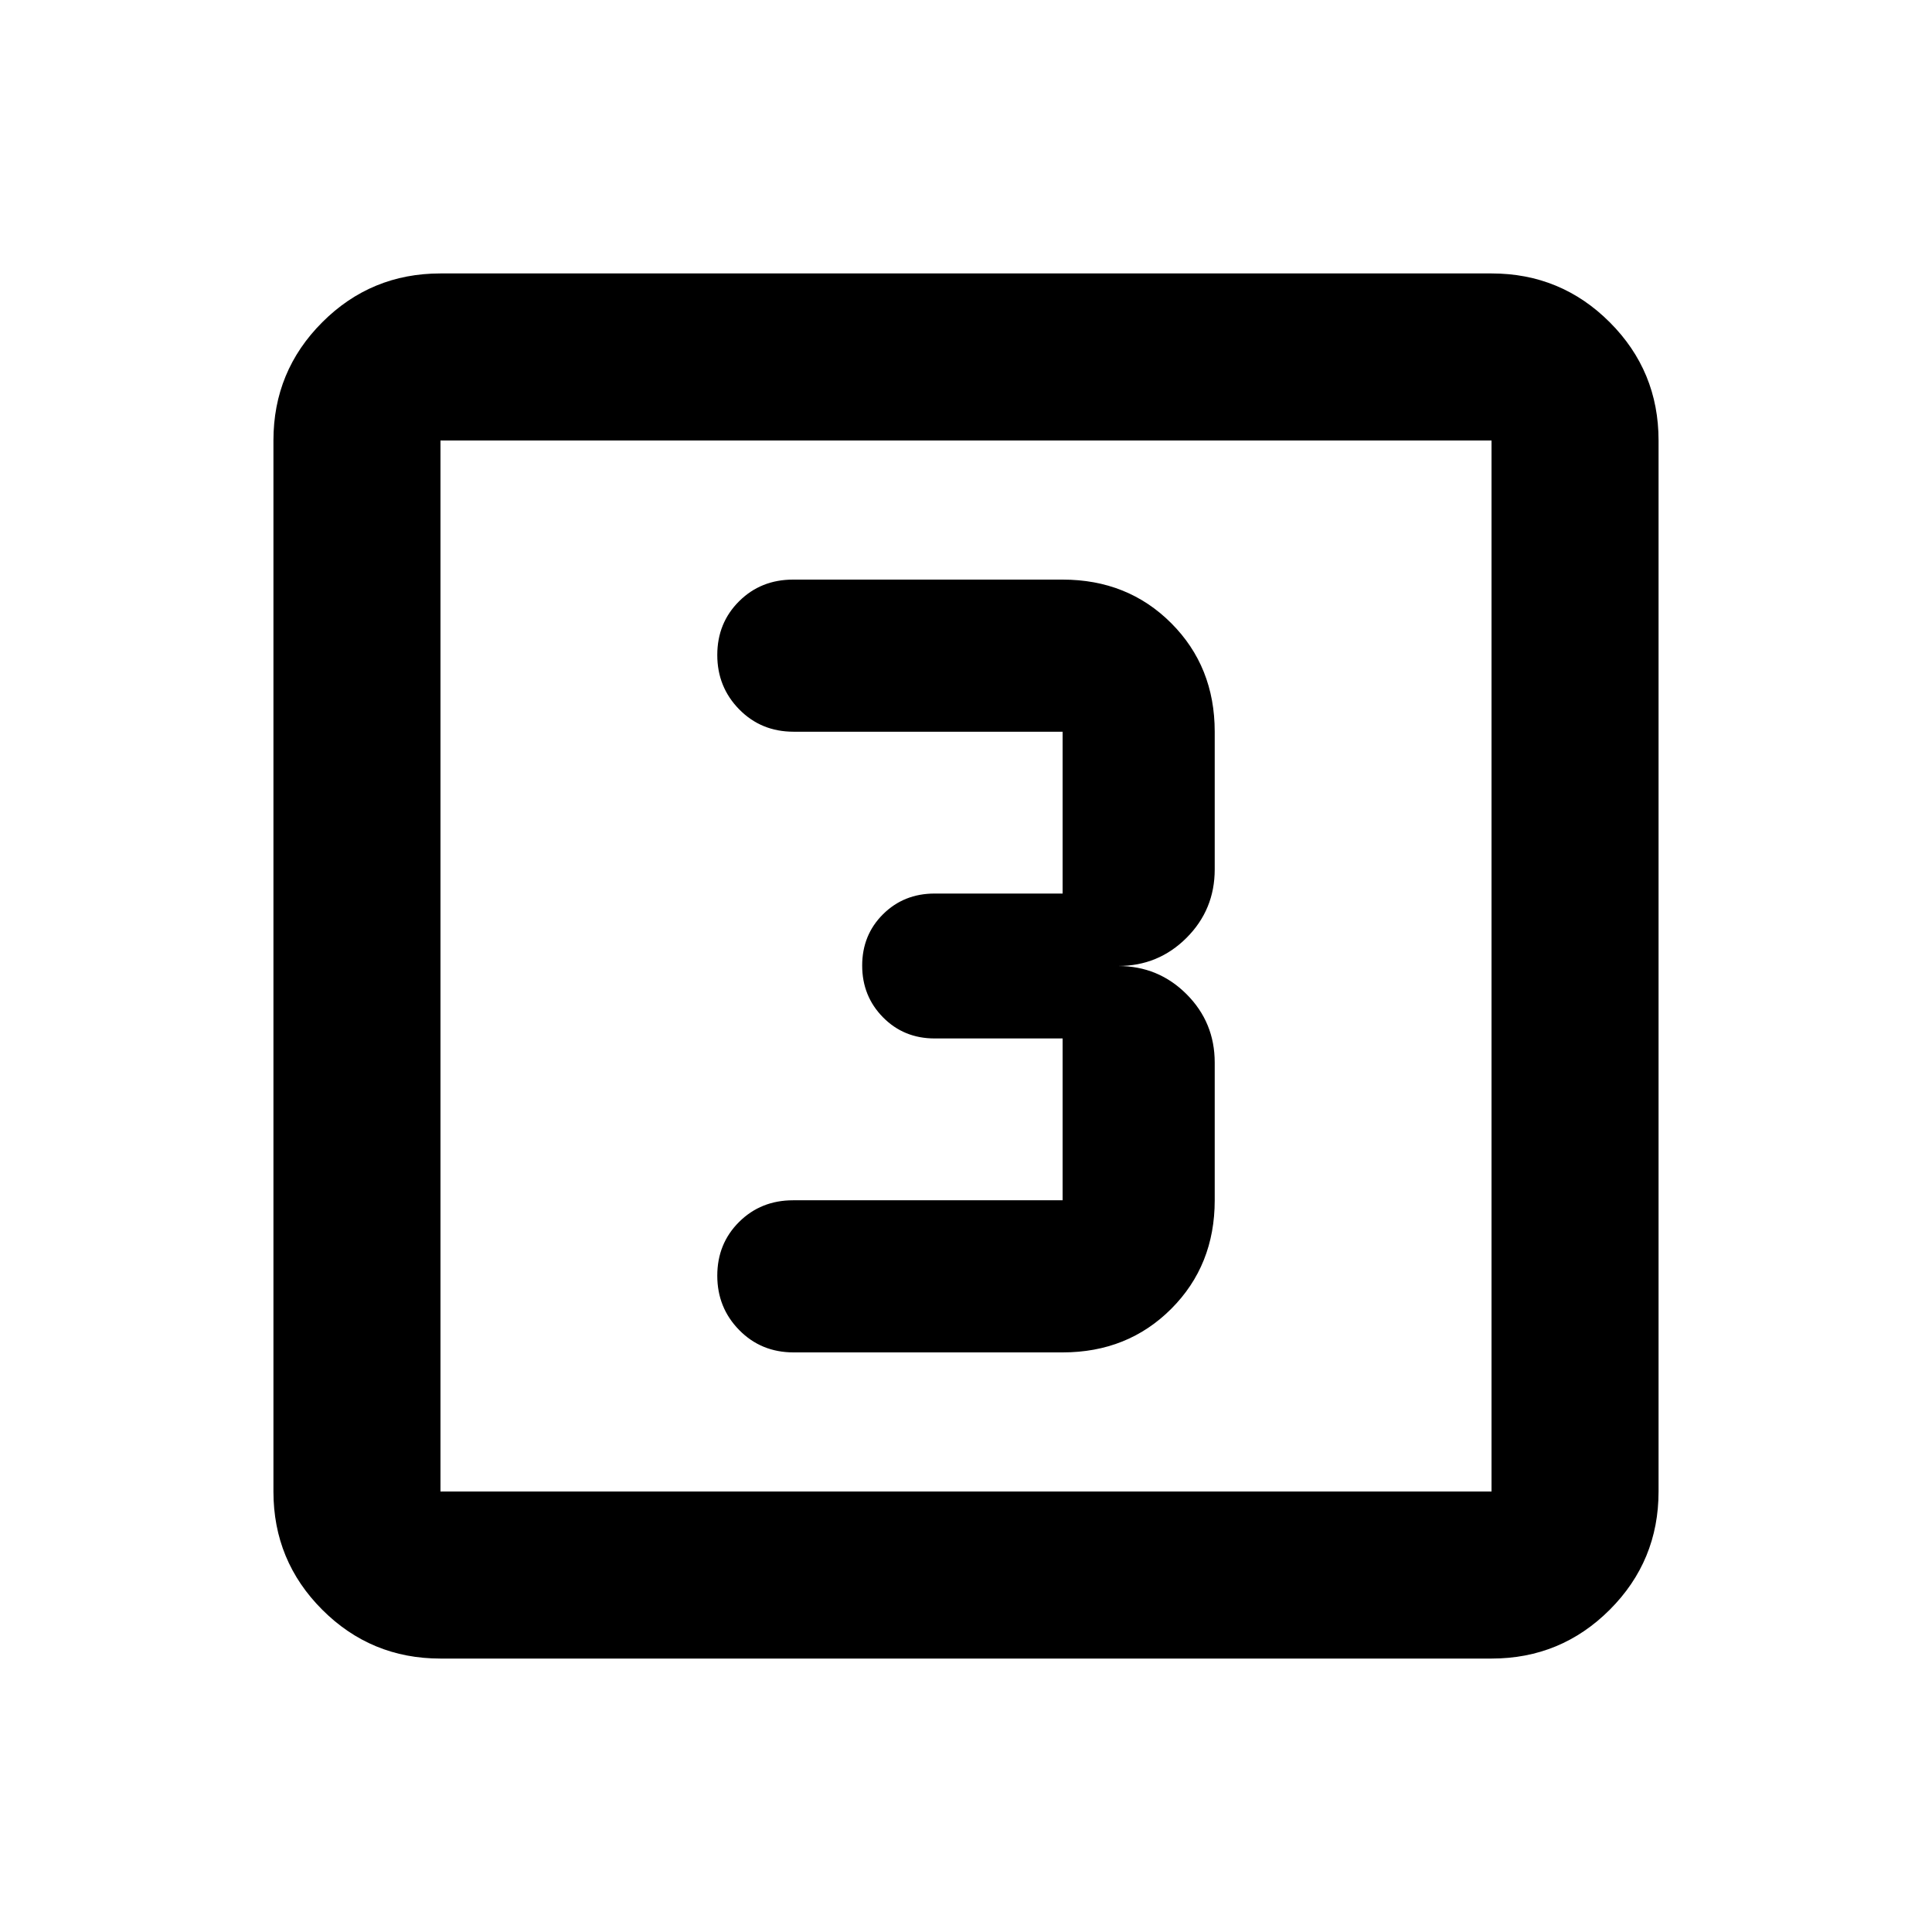 <svg xmlns="http://www.w3.org/2000/svg" height="20" viewBox="0 -960 960 960" width="20"><path d="M528-288q32.331 0 53.959-21.628 21.628-21.629 21.628-53.959V-432q0-20-14-34t-34-14q20 0 34-14t14-34v-68.413q0-32.33-21.628-53.959Q560.331-672 528-672H394.087q-16.011 0-26.843 10.772-10.831 10.772-10.831 26.696 0 15.923 10.9 27.021t27.013 11.098H528V-516h-63.587q-15.3 0-25.65 10.289-10.35 10.29-10.35 25.5 0 15.211 10.35 25.711 10.35 10.5 25.65 10.5H528v80.413H394.087q-16.011 0-26.843 10.772-10.831 10.772-10.831 26.696 0 15.923 10.9 27.021T394.326-288H528ZM218.87-135.869q-34.483 0-58.742-24.259t-24.259-58.742v-522.26q0-34.483 24.259-58.742t58.742-24.259h522.26q34.483 0 58.742 24.259t24.259 58.742v522.26q0 34.483-24.259 58.742t-58.742 24.259H218.87Zm0-83.001h522.26v-522.26H218.87v522.26Zm0-522.26v522.26-522.26Z"/></svg>